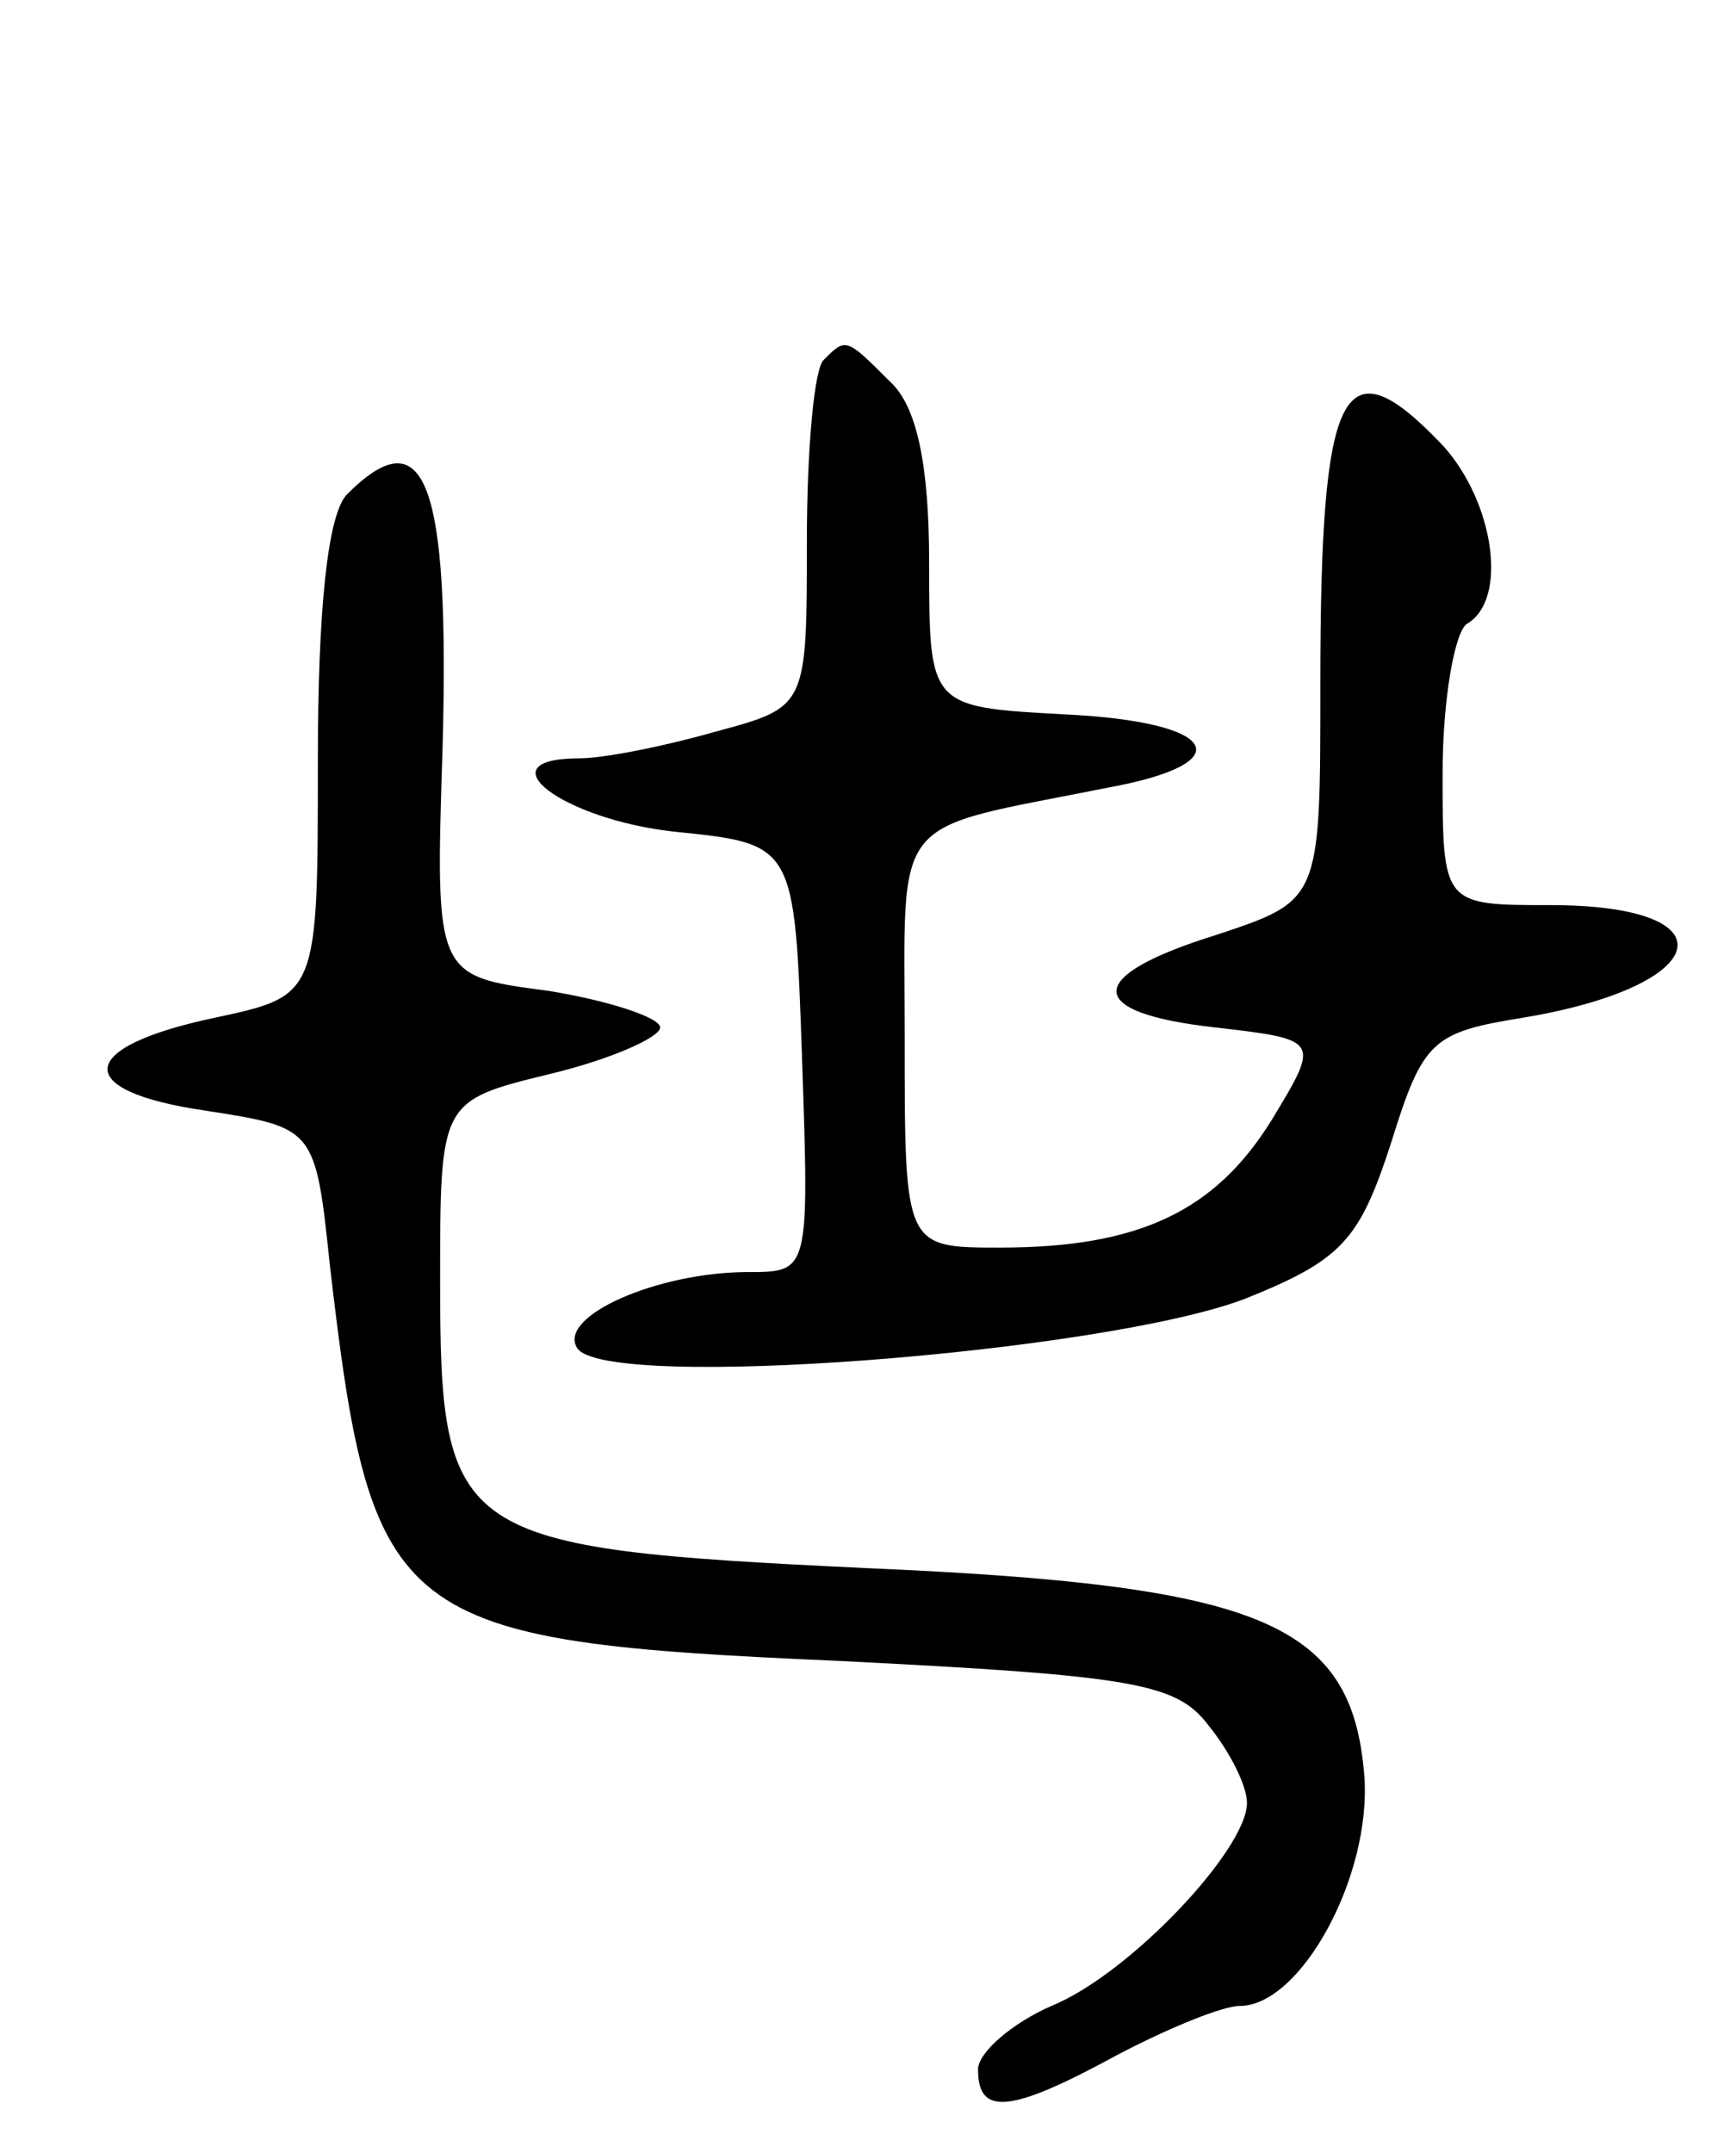 <svg version="1.0" xmlns="http://www.w3.org/2000/svg"
 width="71pt" height="88pt" viewBox="0 0 71 88"
 preserveAspectRatio="xMidYMid meet">
<g transform="translate(0,88) scale(0.1,-0.1)"
fill="#000000" stroke="none">
<path d="M337 733 c-4 -3 -7 -37 -7 -74 0 -68 0 -68 -37 -78 -21 -6 -46 -11
-56 -11 -40 0 -7 -25 39 -30 49 -5 49 -5 52 -92 3 -88 3 -88 -22 -88 -37 0
-78 -18 -70 -31 11 -18 215 -2 273 20 40 16 47 24 60 64 13 42 17 45 54 51 78
13 86 46 11 46 -44 0 -44 0 -44 54 0 30 5 58 10 61 17 10 11 50 -10 73 -41 43
-50 25 -50 -98 0 -88 0 -88 -42 -102 -55 -17 -55 -32 -1 -38 43 -5 43 -5 23
-38 -23 -37 -54 -52 -111 -52 -39 0 -39 0 -39 85 0 94 -7 85 83 103 55 10 46
27 -18 30 -55 3 -55 3 -55 62 0 40 -5 64 -16 74 -18 18 -18 18 -27 9z"/>
<path d="M142 678 c-8 -8 -12 -47 -12 -109 0 -96 0 -96 -42 -105 -57 -12 -59
-30 -4 -38 45 -7 45 -7 51 -64 17 -146 26 -153 209 -161 119 -6 137 -9 150
-26 9 -11 16 -25 16 -32 0 -19 -48 -70 -80 -83 -16 -7 -30 -19 -30 -26 0 -19
13 -18 57 6 21 11 43 20 50 20 25 0 54 53 51 94 -5 63 -42 78 -204 85 -168 8
-174 12 -174 117 0 74 0 74 45 85 25 6 45 15 45 19 0 4 -21 11 -46 15 -46 6
-46 6 -43 99 3 109 -7 136 -39 104z"/>
</g>
</svg>
